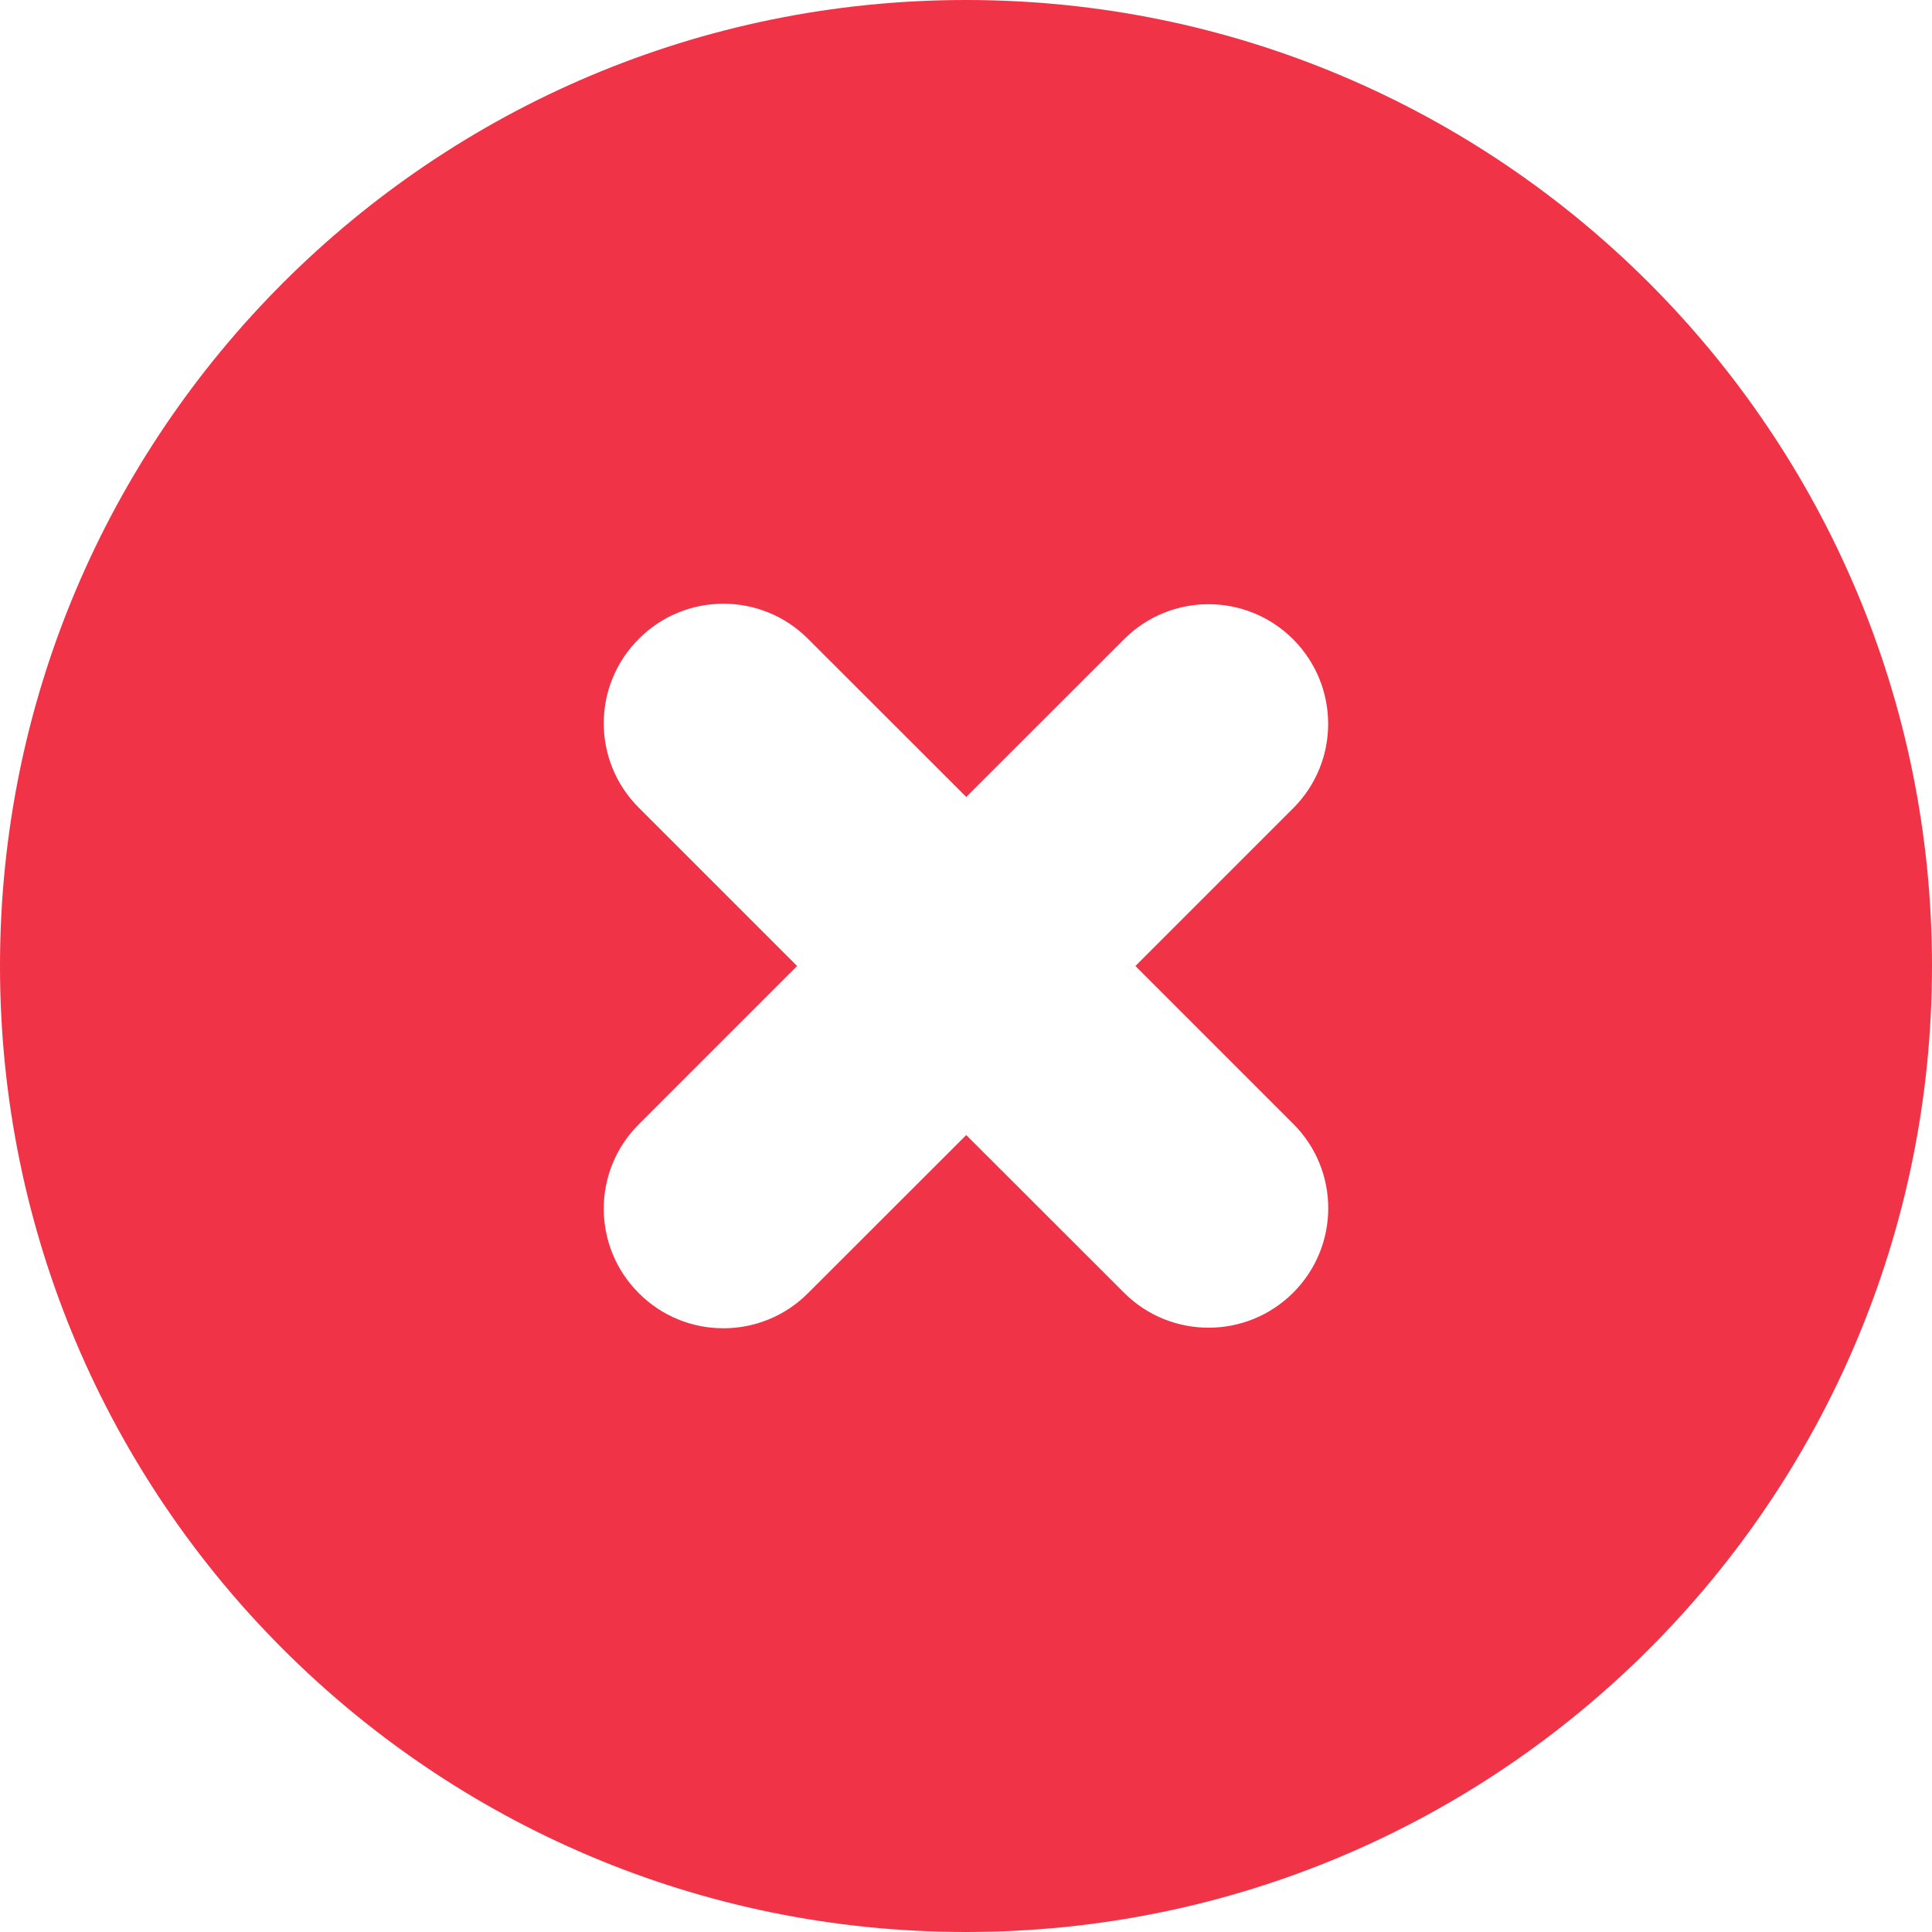 <?xml version="1.0" encoding="UTF-8"?>
<svg width="16px" height="16px" viewBox="0 0 16 16" version="1.1" xmlns="http://www.w3.org/2000/svg" xmlns:xlink="http://www.w3.org/1999/xlink">
    <!-- Generator: Sketch 51.1 (57501) - http://www.bohemiancoding.com/sketch -->
    <title>Combined Shape</title>
    <desc>Created with Sketch.</desc>
    <defs></defs>
    <g id="Shopping-Bags" stroke="none" stroke-width="1" fill="none" fill-rule="evenodd">
        <g id="Flashblock/Error" transform="translate(-11, -10)" fill="#F13347">
            <path d="M11,18 C11,13.582 14.581,10 19,10 C23.418,10 27,13.582 27,18 C27,22.418 23.418,26 19,26 C14.581,26 11,22.418 11,18 Z M20.309,20.706 C20.695,21.092 21.323,21.092 21.709,20.706 C22.097,20.319 22.097,19.692 21.709,19.306 L20.403,18 L21.709,16.694 C22.096,16.308 22.096,15.682 21.709,15.294 C21.322,14.907 20.695,14.907 20.309,15.294 L19.002,16.6 L17.691,15.29 C17.305,14.903 16.677,14.903 16.291,15.29 C15.903,15.677 15.903,16.303 16.291,16.69 L17.601,18 L16.291,19.31 C15.903,19.697 15.903,20.323 16.291,20.71 C16.677,21.097 17.305,21.097 17.691,20.71 L19.002,19.4 L20.309,20.706 Z" id="Combined-Shape"></path>
        </g>
    </g>
</svg>